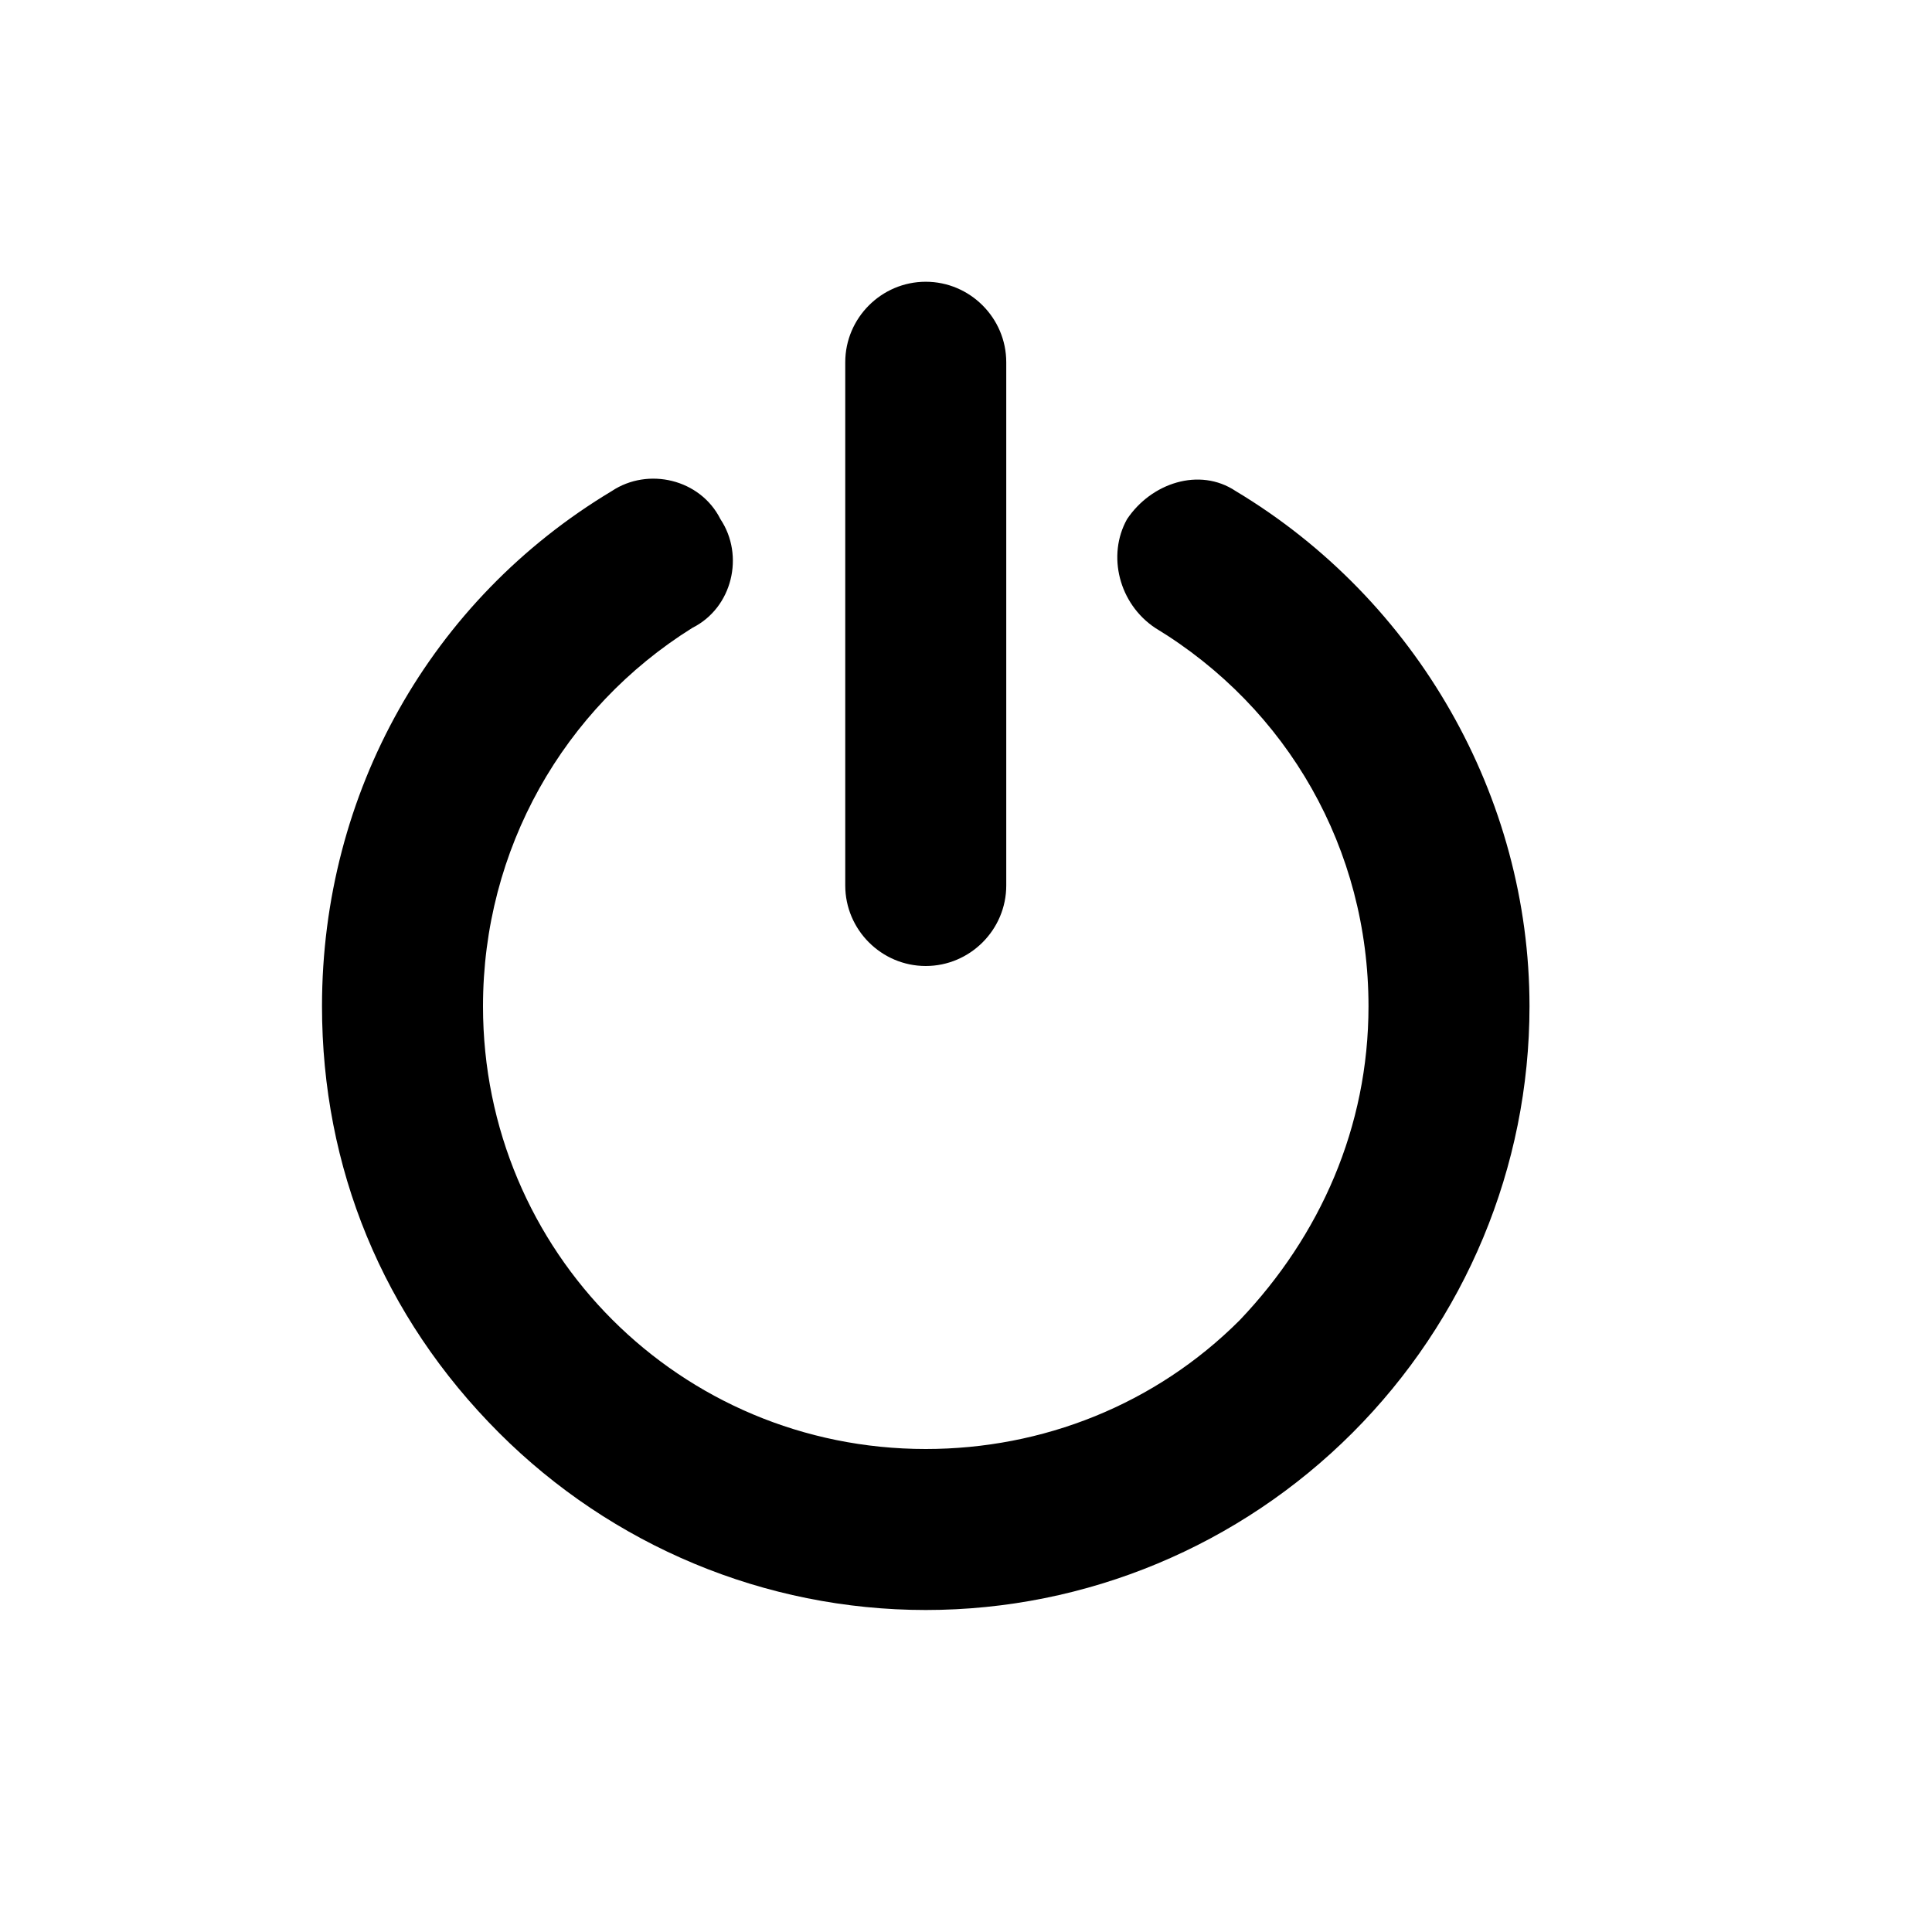 <?xml version="1.0" encoding="utf-8"?>
<!-- Generator: Adobe Illustrator 17.0.0, SVG Export Plug-In . SVG Version: 6.00 Build 0)  -->
<!DOCTYPE svg PUBLIC "-//W3C//DTD SVG 1.1//EN" "http://www.w3.org/Graphics/SVG/1.1/DTD/svg11.dtd">
<svg version="1.1" id="Layer_1" xmlns="http://www.w3.org/2000/svg" xmlns:xlink="http://www.w3.org/1999/xlink" x="0px" y="0px"
	 width="48px" height="48px" viewBox="0 0 48 48" enable-background="new 0 0 48 48" xml:space="preserve">
<path d="M38,25c0,4-1.6,7.8-4.4,10.6C30.8,38.4,27,40,23,40c0,0,0,0,0,0c-4,0-7.8-1.6-10.6-4.4C9.5,32.7,8,29,8,25
	c0-5.3,2.7-10.1,7.2-12.8c0.9-0.6,2.2-0.3,2.7,0.7c0.6,0.9,0.3,2.2-0.7,2.7C14,17.6,12,21.1,12,25c0,6.1,4.9,11,11,11c0,0,0,0,0,0
	c2.9,0,5.7-1.1,7.8-3.2C32.8,30.7,34,28,34,25c0-3.9-2-7.4-5.3-9.4c-0.9-0.6-1.2-1.8-0.7-2.7c0.6-0.9,1.8-1.3,2.7-0.7
	C35.2,14.9,38,19.8,38,25z M23,24L23,24c1.1,0,2-0.9,2-2l0-13c0-1.1-0.9-2-2-2c-1.1,0-2,0.9-2,2l0,13C21,23.1,21.9,24,23,24z"/>
</svg>
